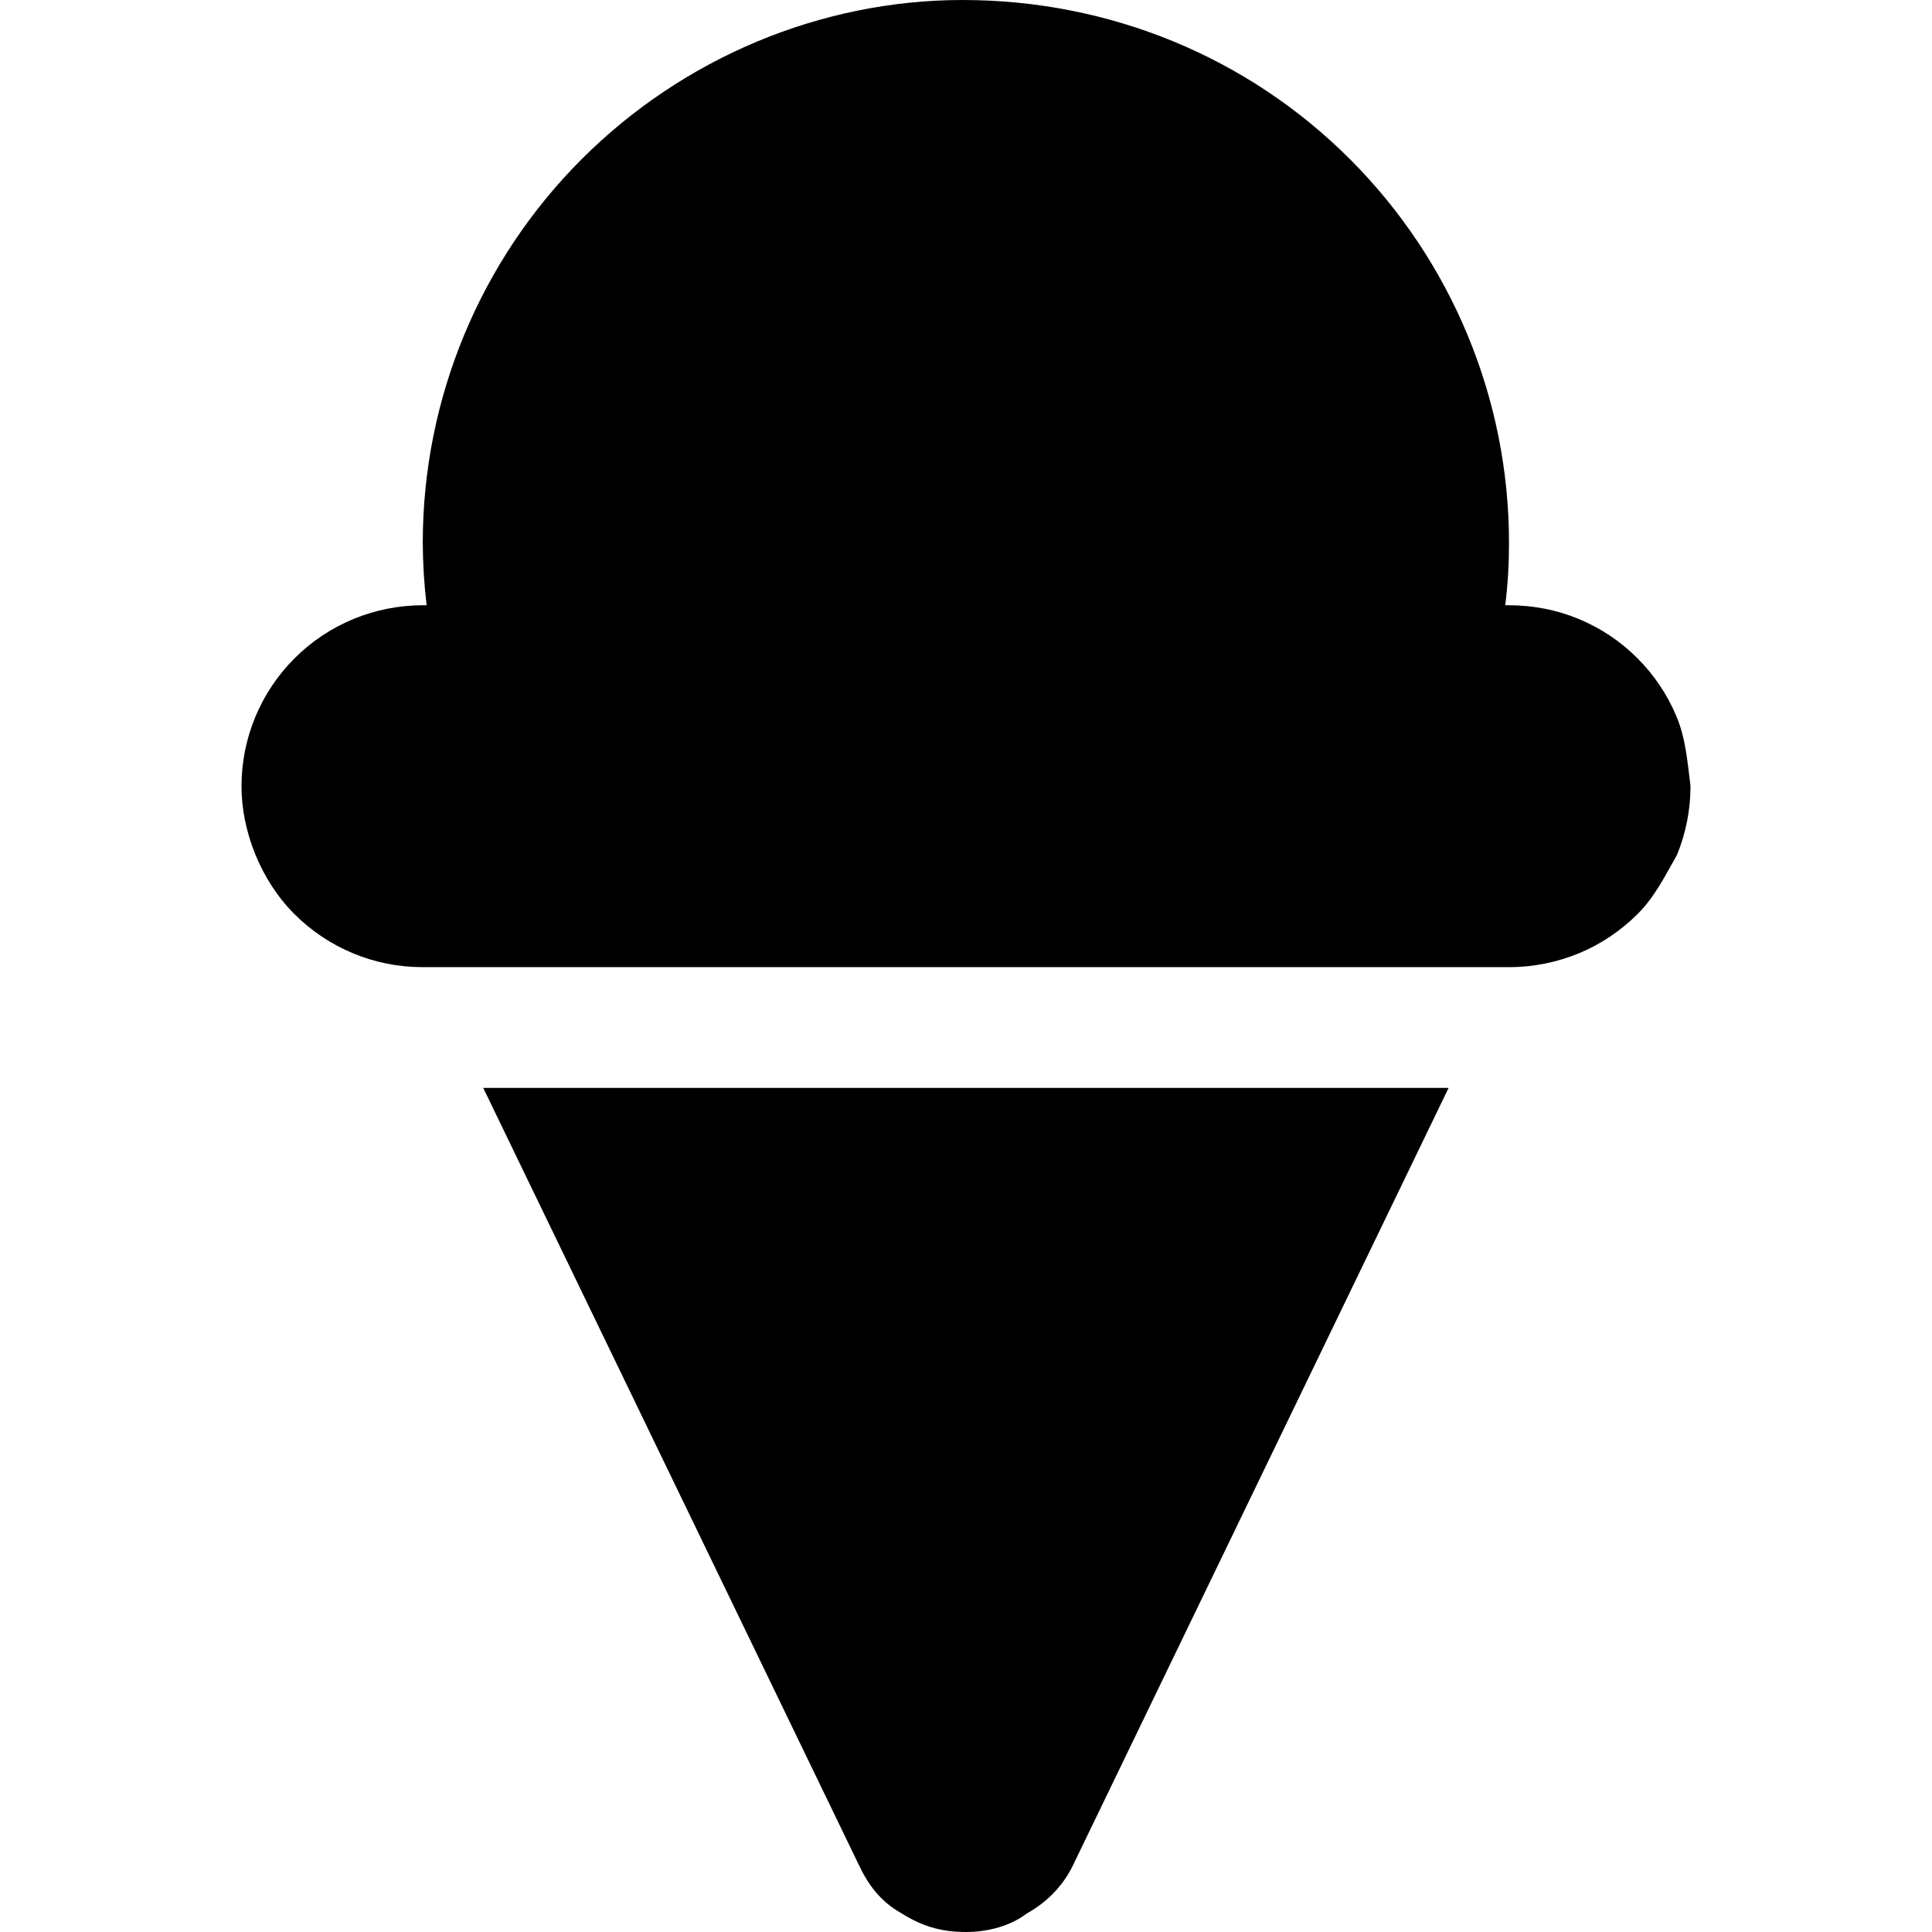 <svg xmlns="http://www.w3.org/2000/svg" viewBox="0 0 448 512" width="20" height="20"><path d="M96.06 288.3H351.9l-99.3 205.5c-2.5 5.4-6.6 10-12.5 13.3-4.2 3.2-10.1 4.9-16.1 4.9-6.9 0-11.9-1.7-17-4.9-5.9-3.3-9.1-7.9-11.6-13.3L96.06 288.3zM386.3 164c5.8 2.4 11.1 5.9 15.6 10.4 4.4 4.4 8 9.7 10.4 15.5 2.4 5.8 2.8 11.2 3.7 18.4 0 6.2-1.2 12.5-3.6 18.3-3.3 5.8-5.9 11.1-10.4 15.6-4.4 4.4-9.7 8-15.5 10.4-5.8 2.4-12.1 3.7-18.4 3.7H79.88c-12.72 0-24.92-5.1-33.9-14.1-8.98-9-14.01-22.1-13.98-33.9.03-12.8 5.1-24.9 14.12-33.9s21.23-14 33.95-14h.99c-.66-5.5-1-11-1.02-16.6 0-38.1 15.16-74.69 42.16-101.67C149.2 15.15 185.8 0 223.1 0c39 0 75.6 15.15 102.6 42.13 27 26.98 42.2 63.57 42.2 101.67 0 5.6-.3 11.1-1 16.6h1c6.3 0 12.6 1.2 18.4 3.6z"/></svg>